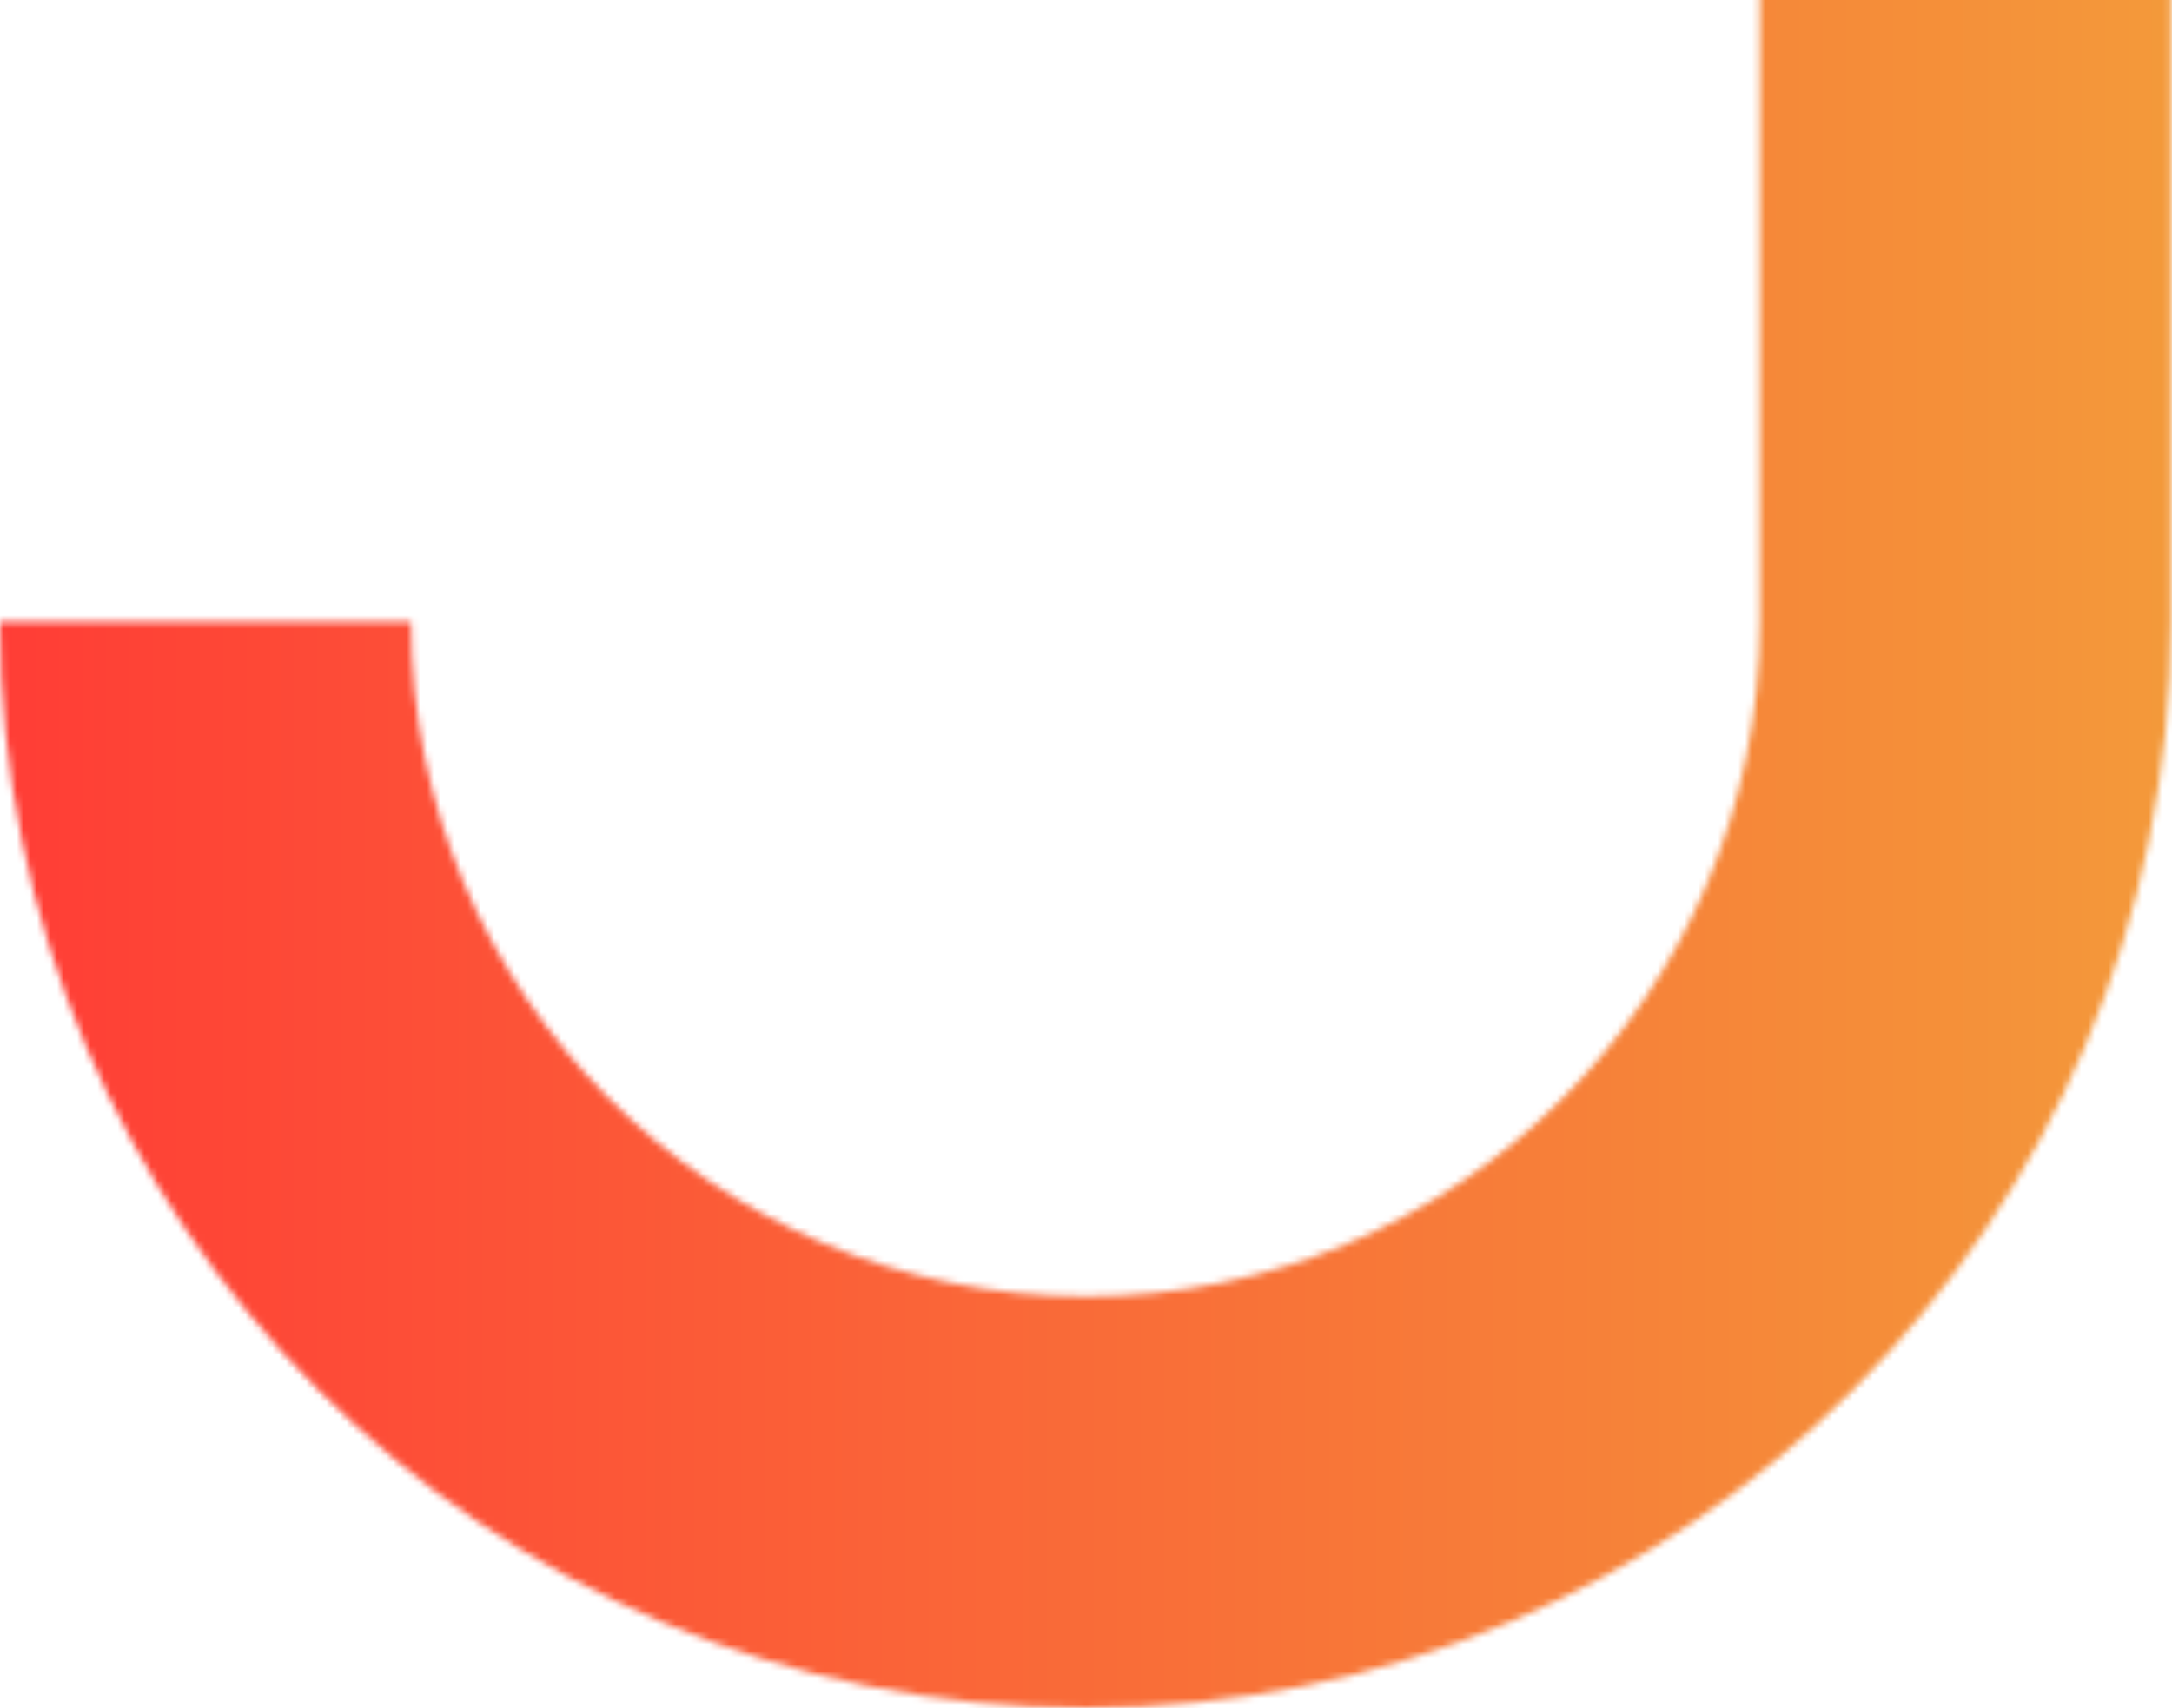 <svg width="323" height="254" viewBox="0 0 323 254" fill="none" xmlns="http://www.w3.org/2000/svg">
<mask id="mask0_43_43" style="mask-type:luminance" maskUnits="userSpaceOnUse" x="0" y="-17" width="323" height="271">
<path d="M261.707 -17V92.475C261.707 147.806 216.749 192.803 161.465 192.803C106.182 192.803 61.132 147.715 61.132 92.475H0C0 181.646 72.28 253.988 161.465 253.988C250.651 253.988 322.839 181.646 322.839 92.475V-17H261.707Z" fill="white"/>
</mask>
<g mask="url(#mask0_43_43)">
<path d="M584.181 -605.16H0V253.991H584.181V-605.16Z" fill="url(#paint0_linear_43_43)"/>
</g>
<defs>
<linearGradient id="paint0_linear_43_43" x1="0" y1="-175.585" x2="584.09" y2="-175.585" gradientUnits="userSpaceOnUse">
<stop stop-color="#FF3D36"/>
<stop offset="1" stop-color="#EAE43D"/>
</linearGradient>
</defs>
</svg>
